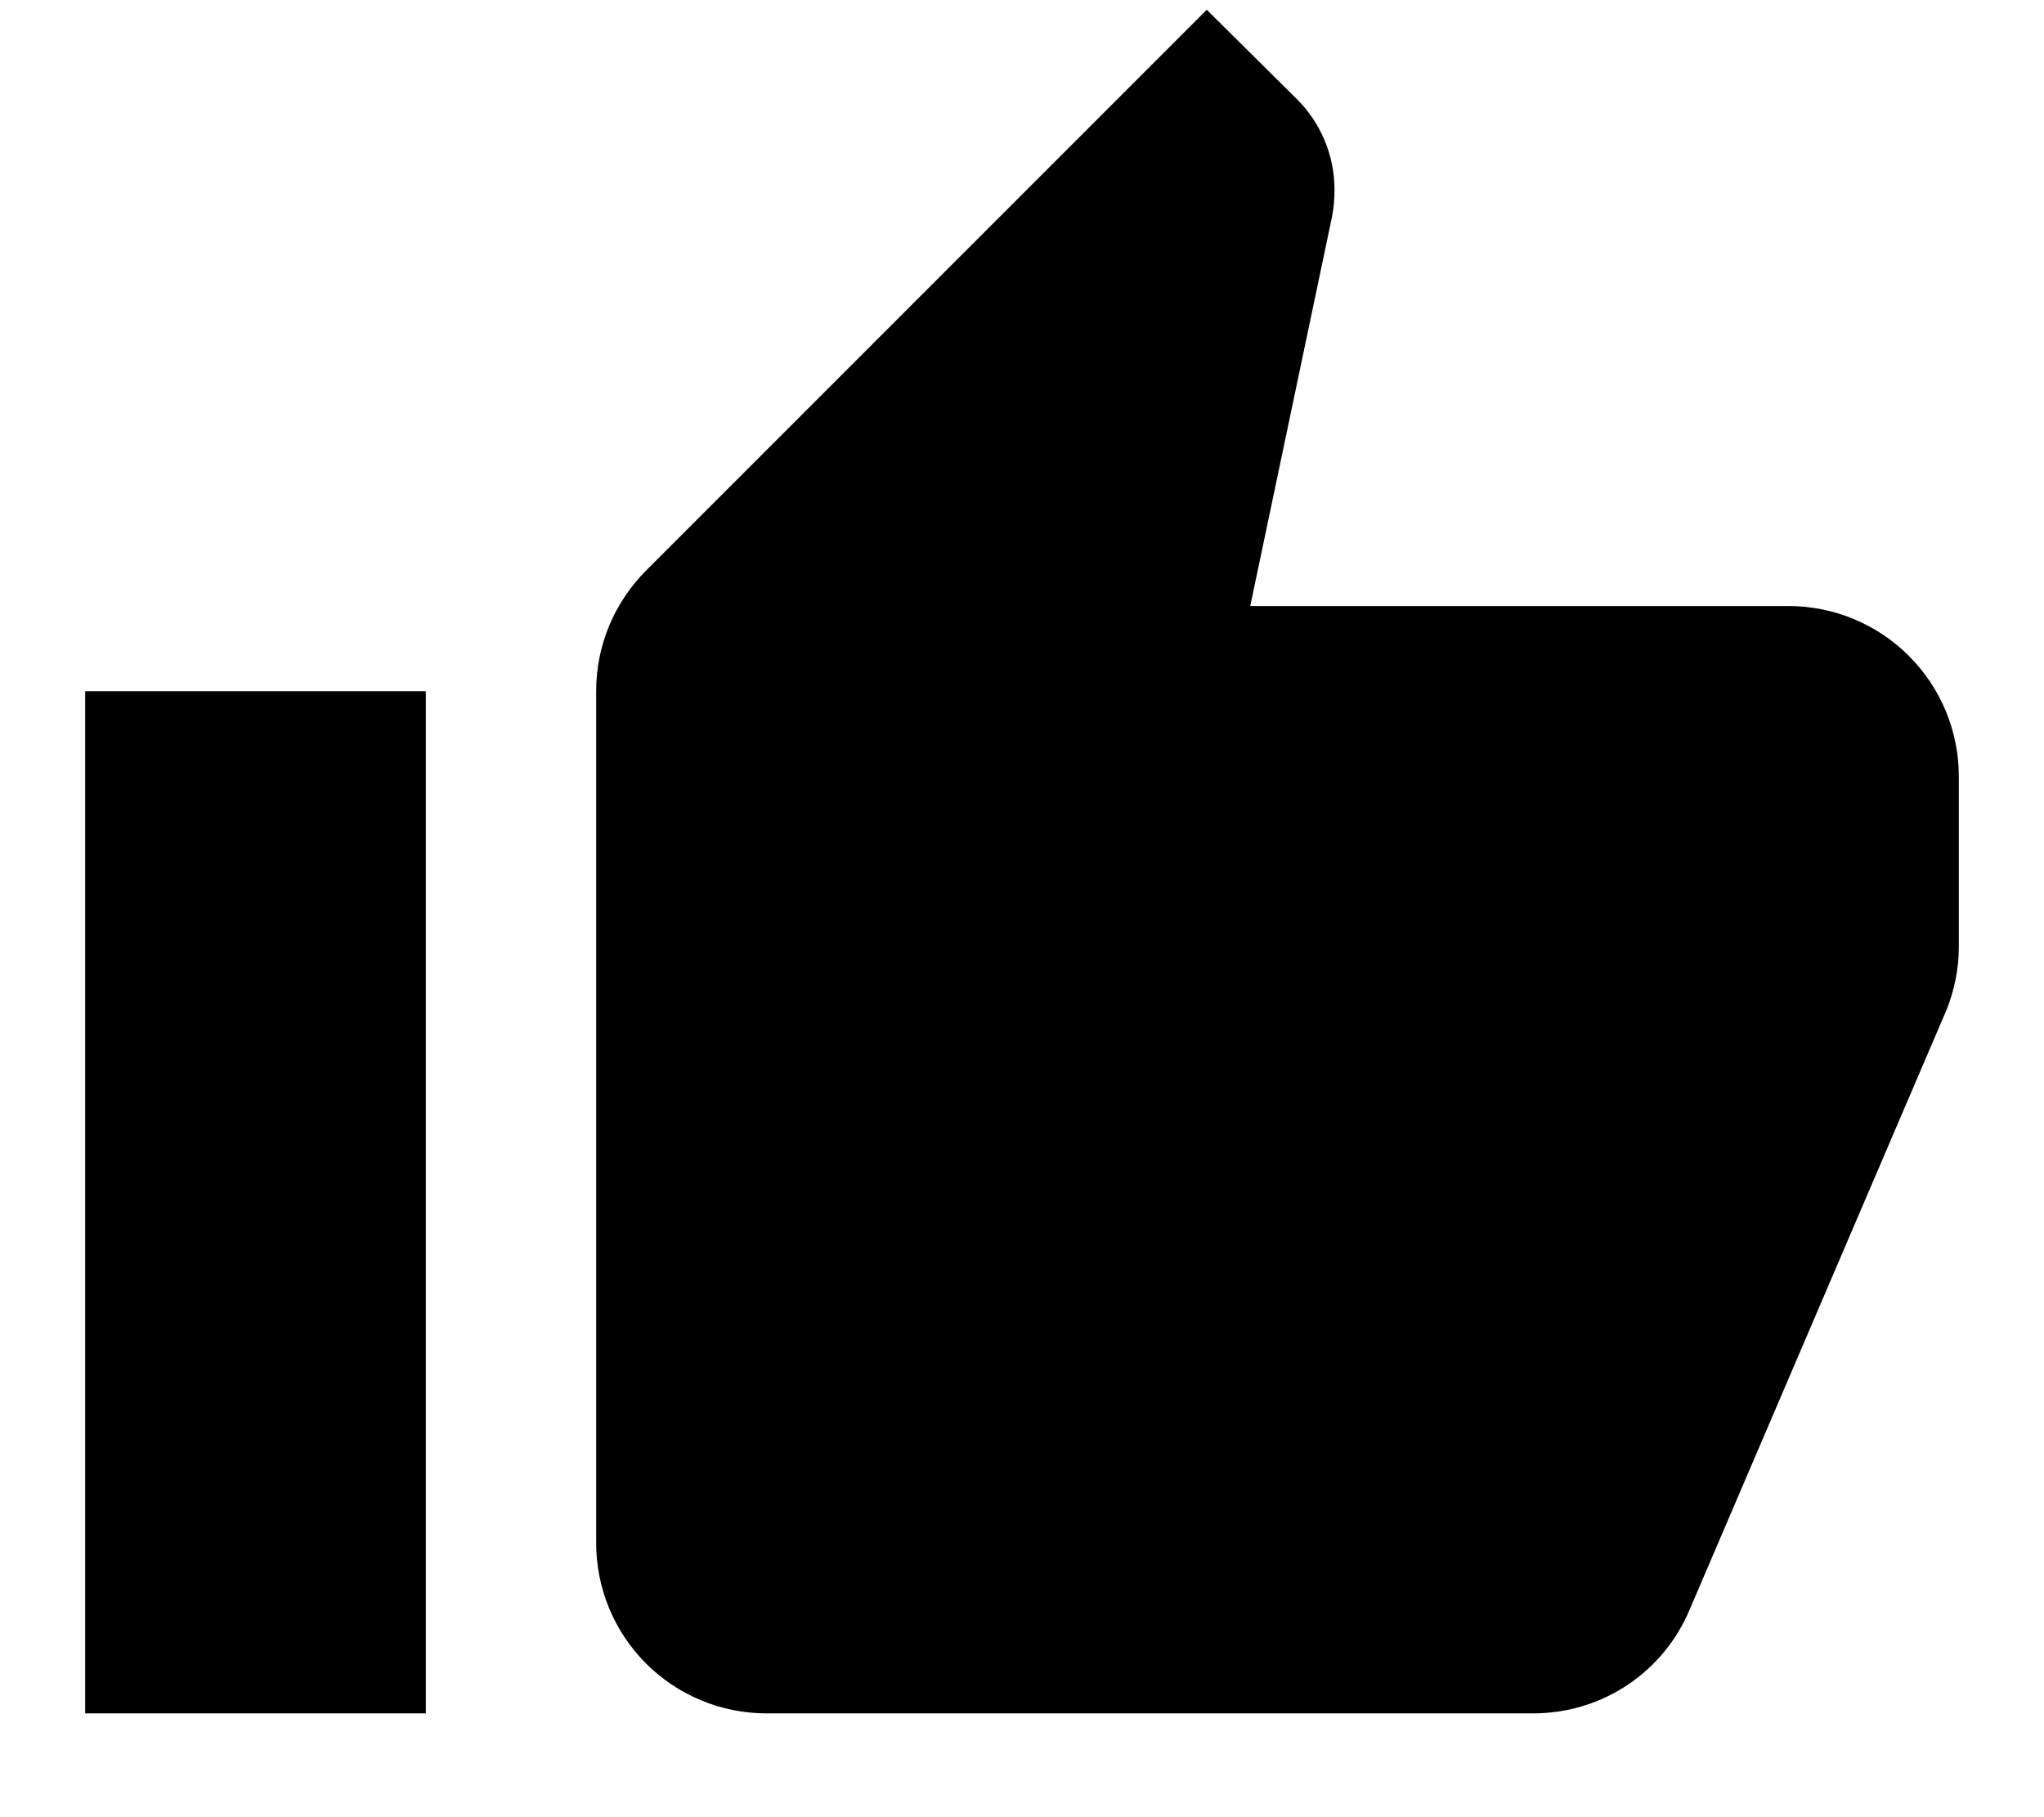 <svg width="18" height="16" viewBox="0 0 18 16" fill="none" xmlns="http://www.w3.org/2000/svg">
<path d="M17.25 6.836C17.25 6.439 17.092 6.057 16.811 5.776C16.529 5.494 16.148 5.336 15.75 5.336H11.01L11.73 1.909C11.745 1.834 11.752 1.751 11.752 1.669C11.752 1.361 11.625 1.076 11.422 0.874L10.627 0.086L5.692 5.021C5.415 5.299 5.25 5.674 5.25 6.086V13.586C5.25 13.984 5.408 14.366 5.689 14.647C5.971 14.928 6.352 15.086 6.75 15.086H13.5C14.123 15.086 14.655 14.711 14.88 14.171L17.145 8.884C17.212 8.711 17.25 8.531 17.25 8.336V6.836ZM0.75 15.086H3.75V6.086H0.75V15.086Z" fill="black"/>
</svg>
